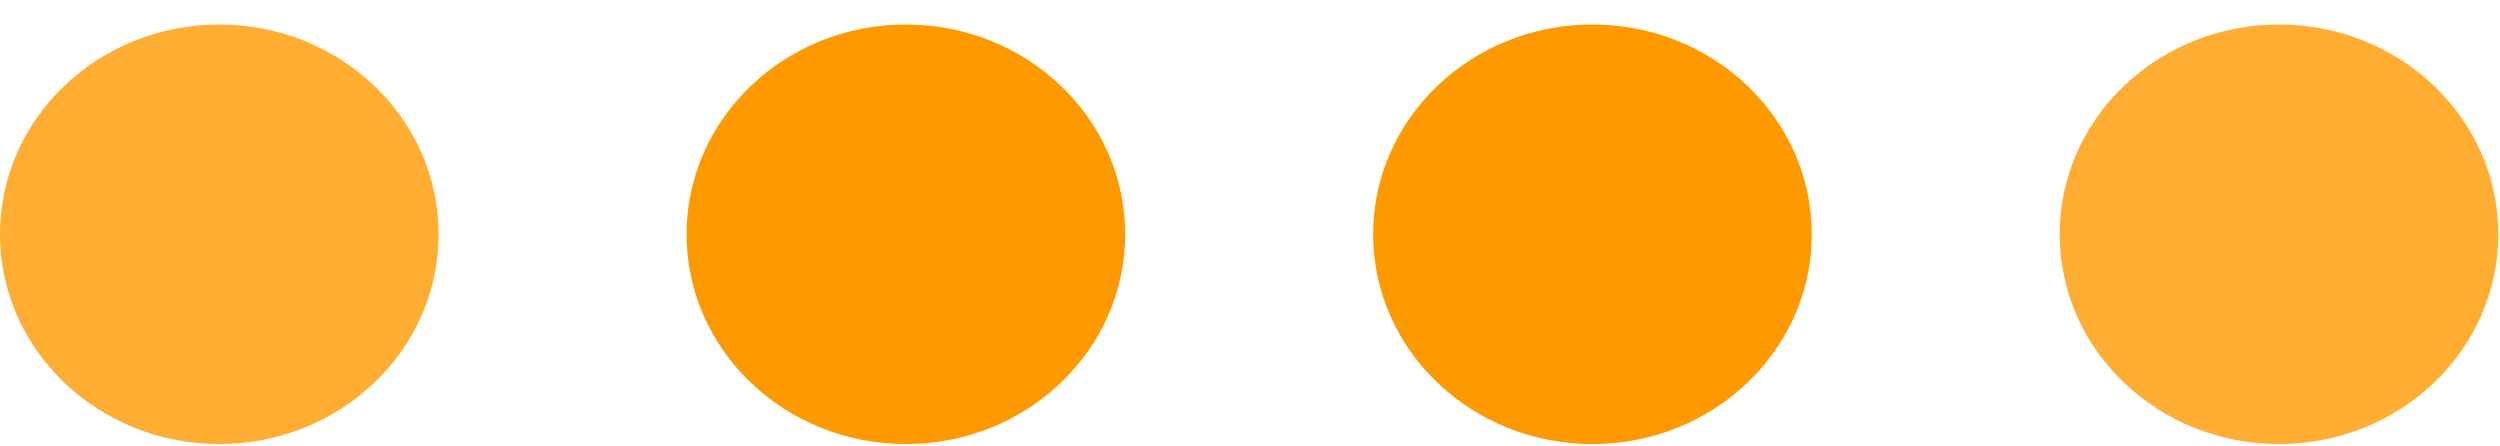 <svg width="101" height="18" viewBox="0 0 101 18" fill="none" xmlns="http://www.w3.org/2000/svg">
<ellipse cx="64.334" cy="9.465" rx="8.86" ry="8.475" transform="rotate(-180 64.334 9.465)" fill="#FF9900"/>
<ellipse cx="36.597" cy="9.465" rx="8.86" ry="8.475" transform="rotate(-180 36.597 9.465)" fill="#FF9900"/>
<ellipse cx="92.071" cy="9.465" rx="8.86" ry="8.475" transform="rotate(-180 92.071 9.465)" fill="#FF9900" fill-opacity="0.8"/>
<ellipse cx="8.86" cy="9.465" rx="8.86" ry="8.475" transform="rotate(-180 8.86 9.465)" fill="#FF9900" fill-opacity="0.8"/>
</svg>
